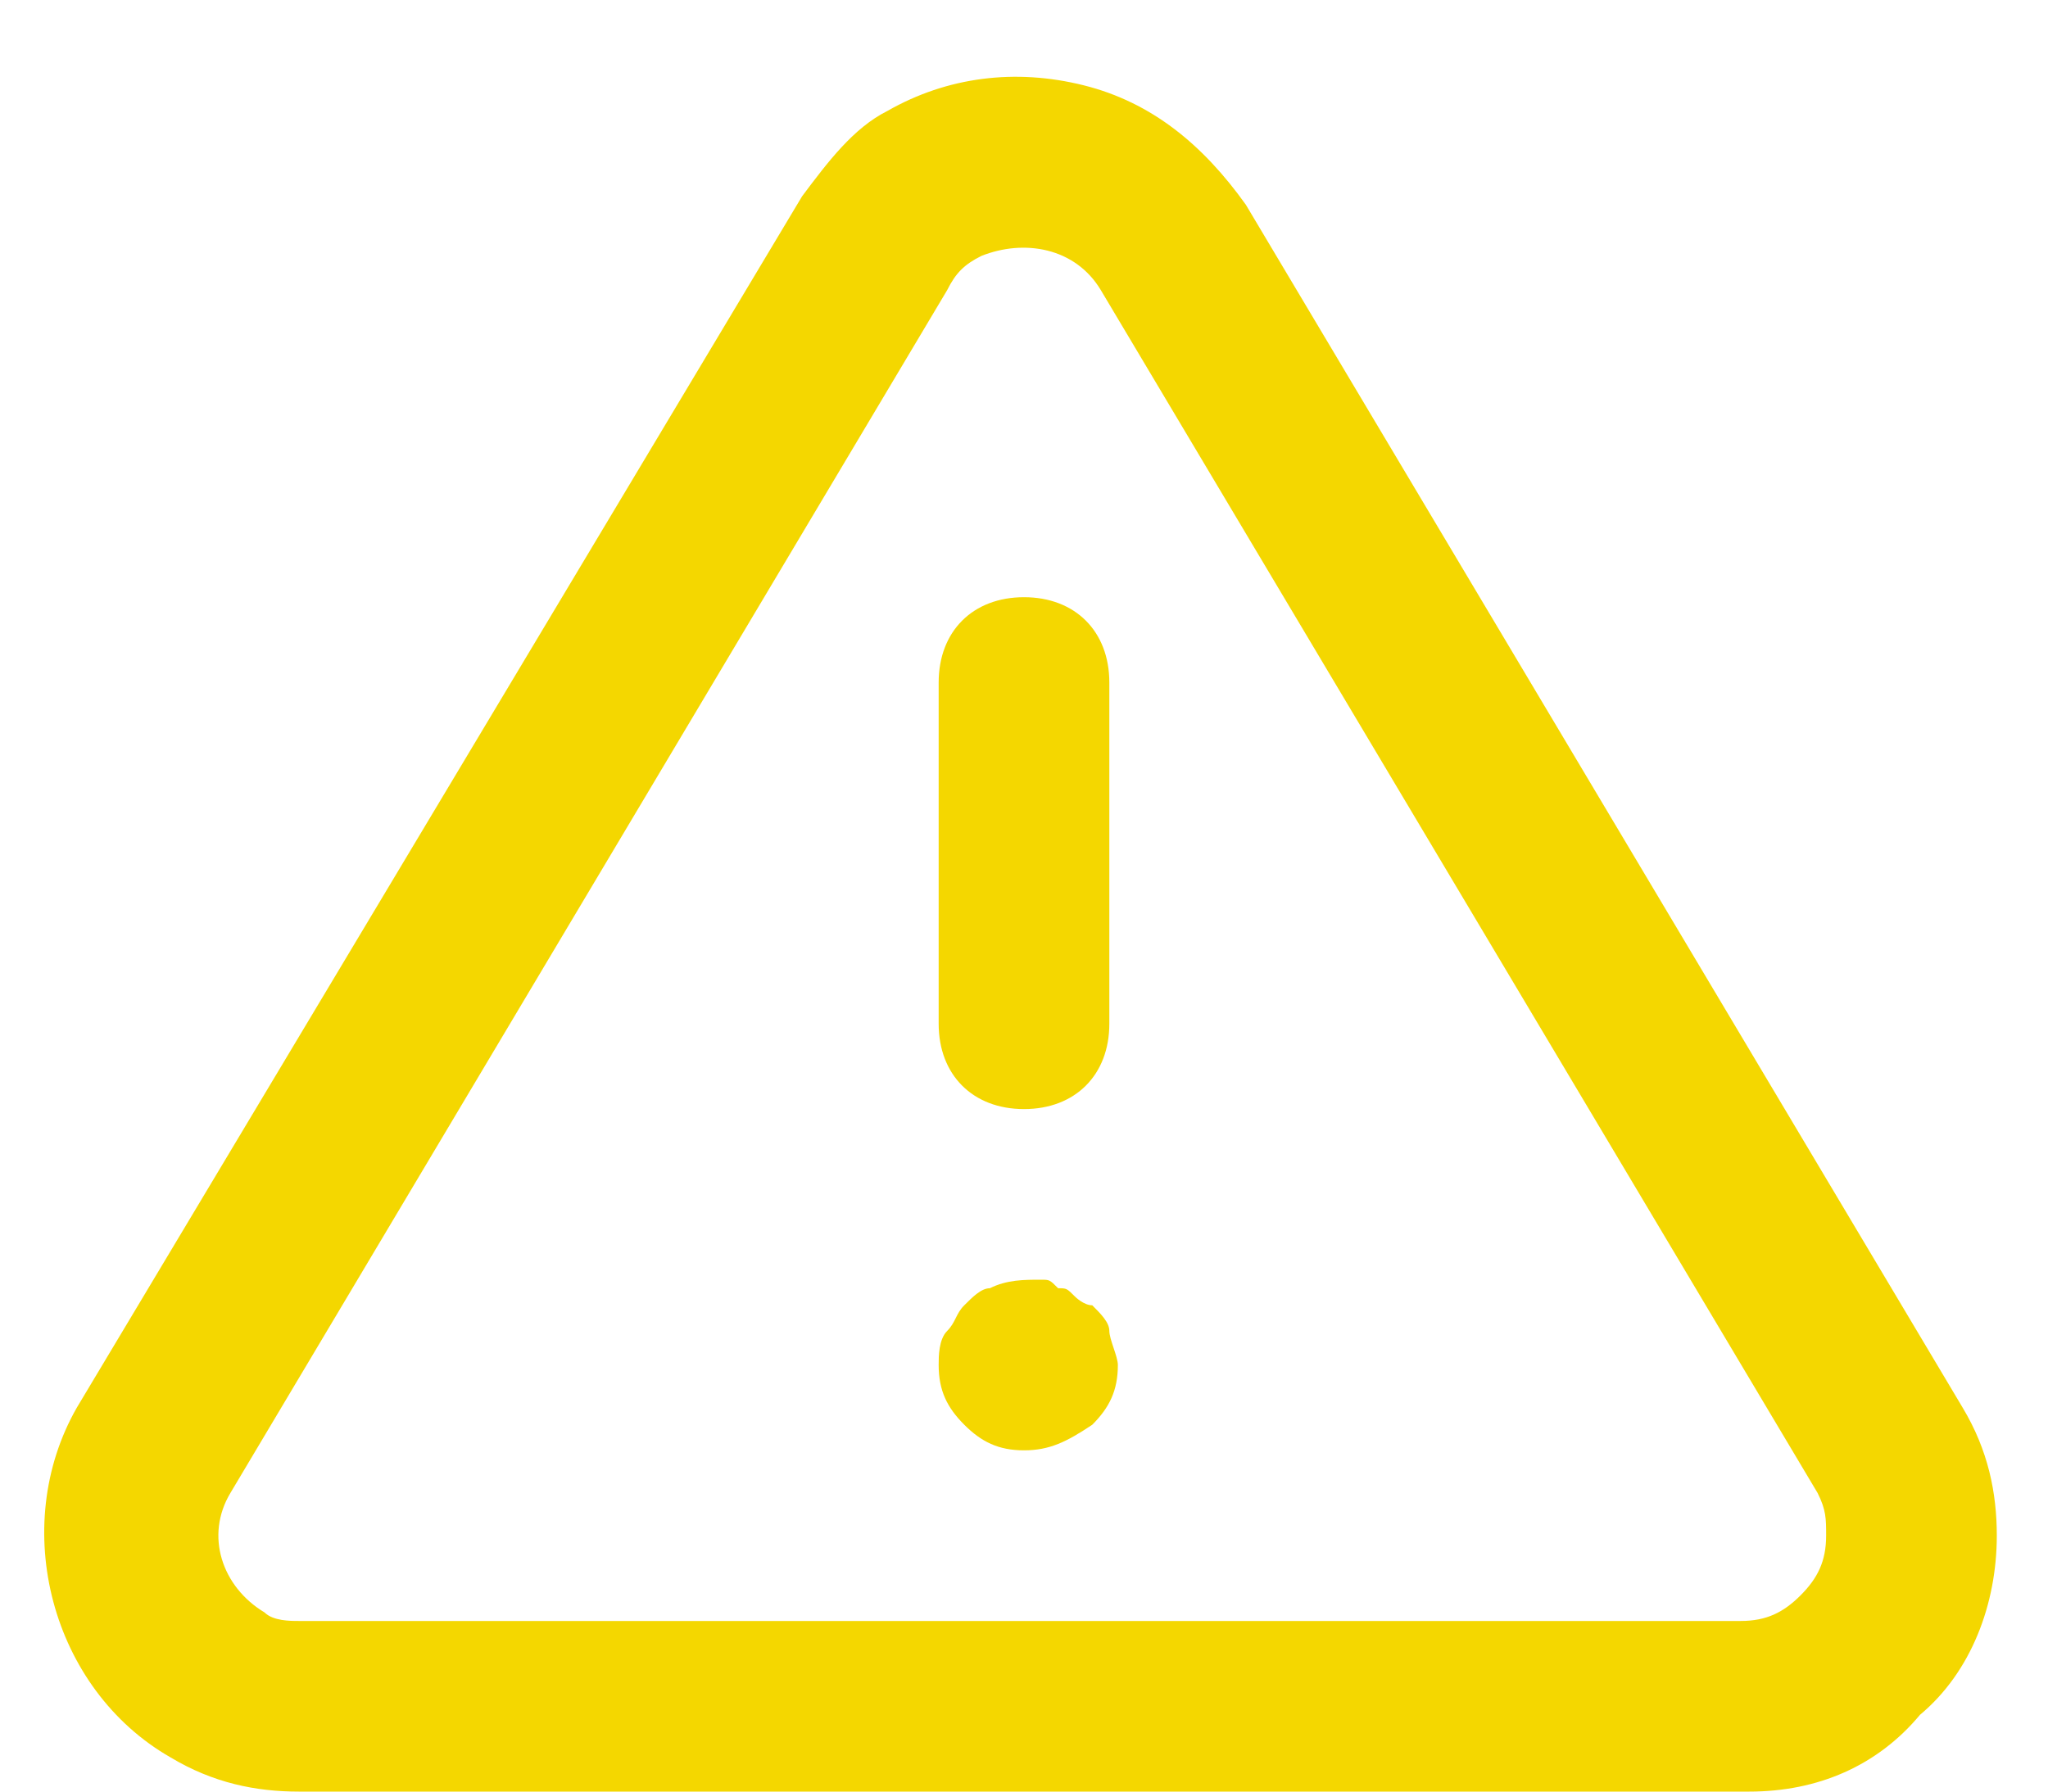 <svg width="24" height="21" viewBox="0 0 24 21" fill="none" xmlns="http://www.w3.org/2000/svg">
<path d="M3.5 21C3 21 2.5 20.9 2 20.6C0.6 19.8 0.1 17.9 0.9 16.5L9.4 2.3C9.7 1.9 10 1.5 10.4 1.3C11.1 0.9 11.9 0.8 12.7 1C13.5 1.2 14.1 1.7 14.6 2.4L23 16.5C23.3 17 23.4 17.5 23.4 18C23.4 18.8 23.1 19.6 22.5 20.1C22 20.7 21.3 21 20.5 21H3.5ZM11.1 3.4L2.7 17.5C2.4 18 2.6 18.6 3.1 18.9C3.2 19 3.4 19 3.5 19H20.4C20.7 19 20.9 18.9 21.1 18.7C21.3 18.5 21.4 18.3 21.4 18C21.4 17.8 21.4 17.7 21.3 17.5L12.9 3.4C12.6 2.9 12 2.8 11.5 3C11.3 3.1 11.2 3.2 11.1 3.4Z" fill="#F4D700"/>
<path d="M12 13C11.4 13 11 12.6 11 12V8C11 7.4 11.4 7 12 7C12.6 7 13 7.4 13 8V12C13 12.6 12.6 13 12 13Z" fill="#F4D700"/>
<path d="M12 17C11.7 17 11.5 16.9 11.3 16.7C11.1 16.5 11 16.3 11 16C11 15.9 11 15.7 11.1 15.6C11.2 15.5 11.2 15.4 11.3 15.3C11.4 15.2 11.5 15.1 11.6 15.1C11.8 15 12 15 12.2 15C12.3 15 12.3 15 12.4 15.1C12.5 15.1 12.5 15.1 12.6 15.2C12.6 15.2 12.7 15.3 12.8 15.3C12.9 15.4 13 15.5 13 15.6C13 15.7 13.1 15.9 13.1 16C13.1 16.3 13 16.5 12.8 16.7C12.5 16.9 12.3 17 12 17Z" fill="#F4D700"/>
</svg>
